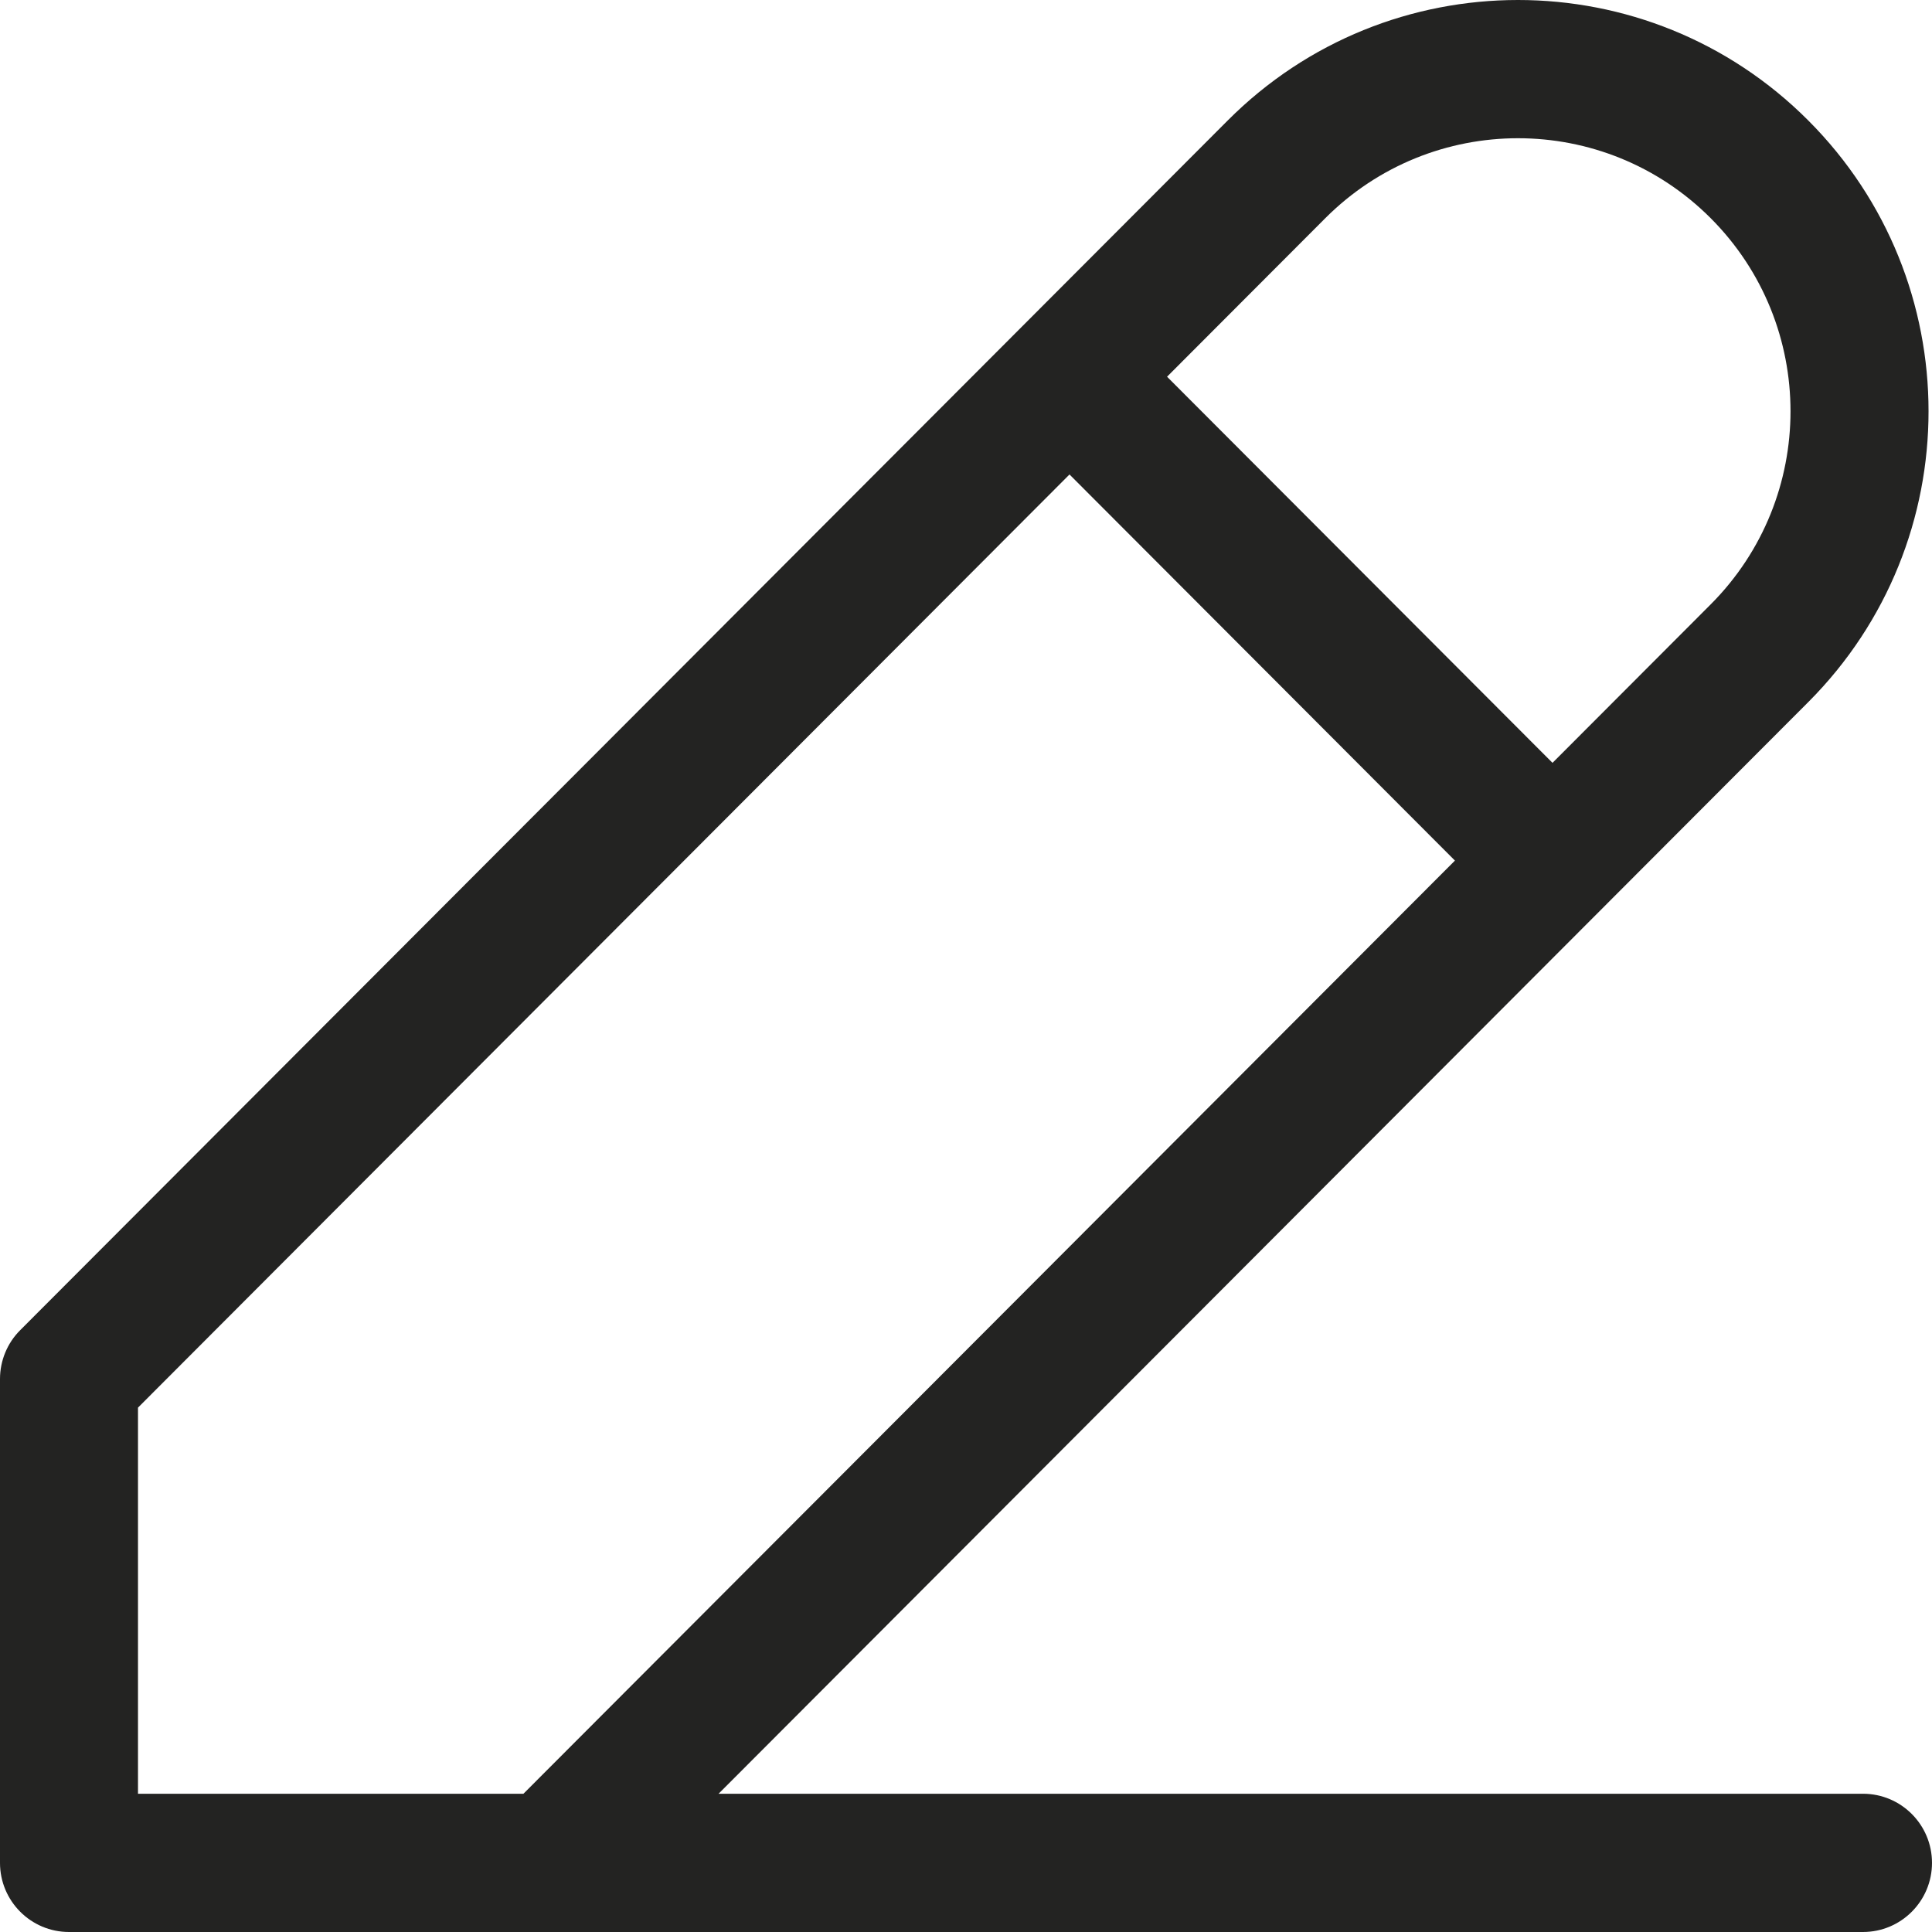 ﻿<svg width="75" height="75" viewBox="0 0 75 75" fill="none" xmlns="http://www.w3.org/2000/svg">
<path fill-rule="evenodd" clip-rule="evenodd" d="M47.66 4.677C53.882 -1.559 63.975 -1.559 70.197 4.677C76.422 10.911 76.422 21.019 70.197 27.255L27.895 69.633H72.321C73.8 69.633 75 70.833 75 72.317C75 73.798 73.8 75 72.321 75H2.679C1.2 75 0 73.798 0 72.317V53.533C0 52.822 0.281 52.138 0.785 51.636L47.66 4.677ZM20.32 69.633L56.48 33.408L41.518 18.419L5.357 54.644V69.633H20.32ZM45.305 14.624L60.268 29.614L66.41 23.461C70.54 19.32 70.54 12.609 66.41 8.471C62.277 4.331 55.58 4.331 51.447 8.471L45.305 14.624Z" fill="#232322"/>
</svg>
